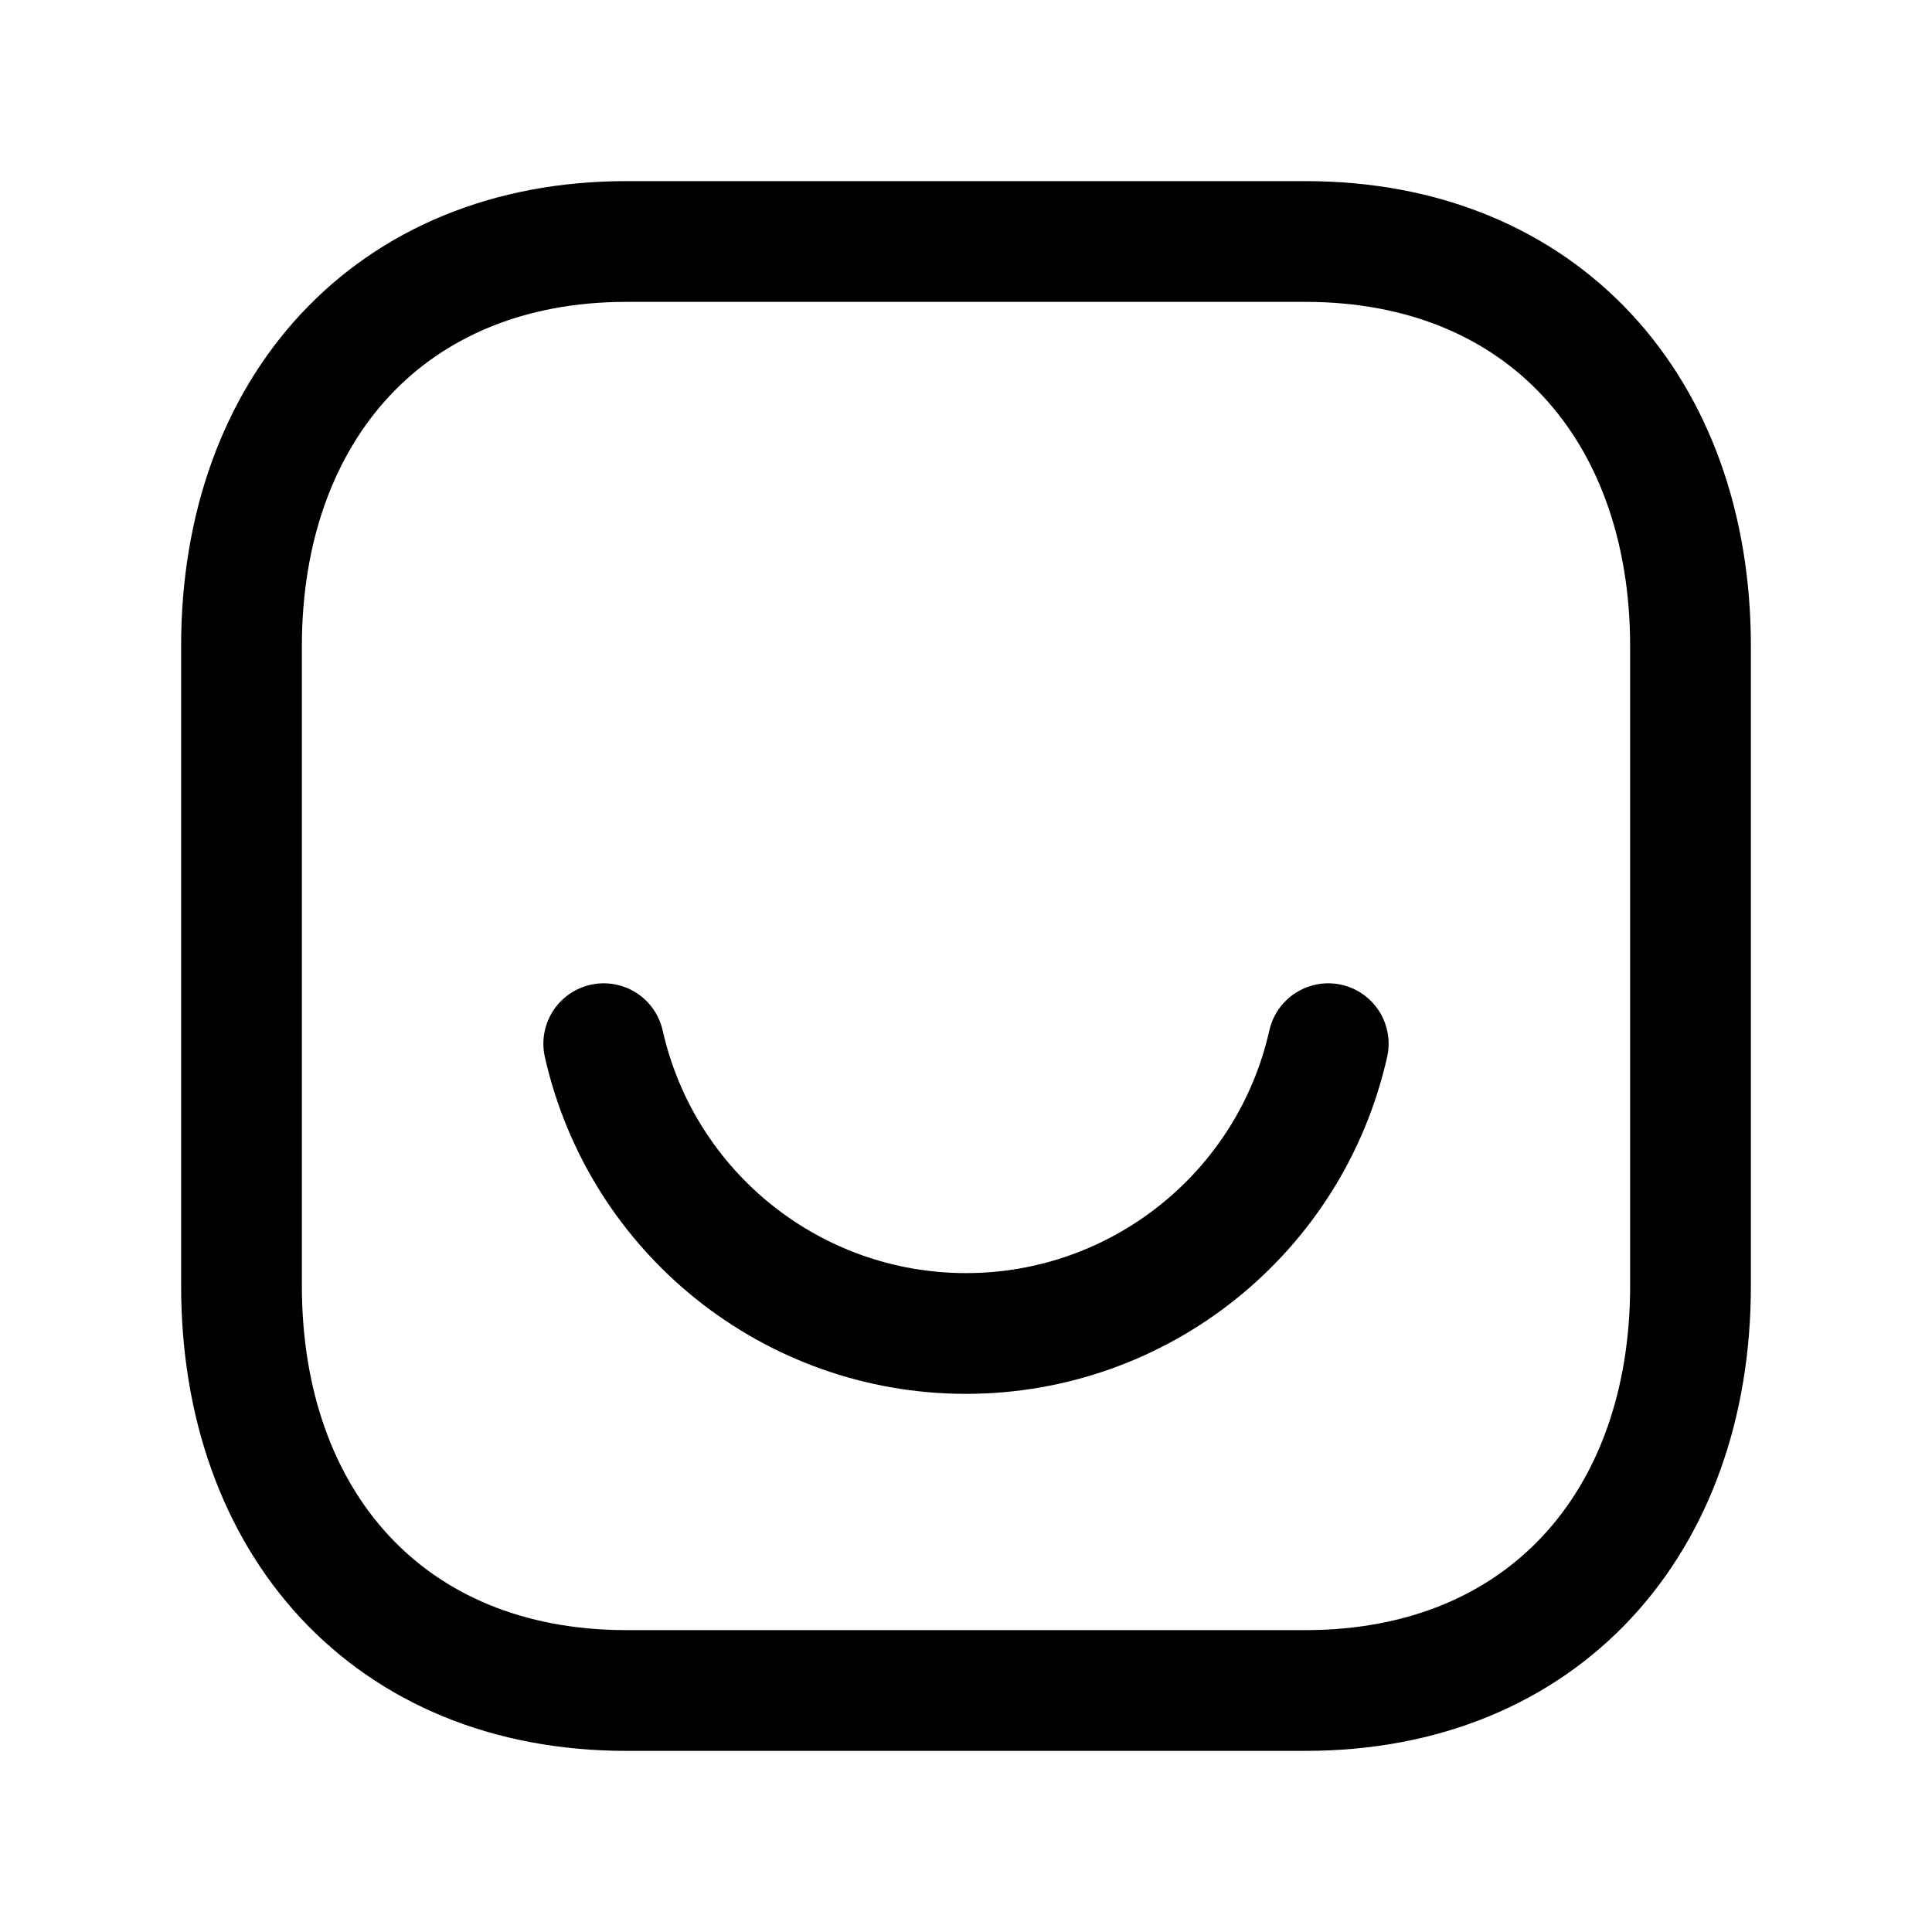 <svg width="24" height="24" viewBox="0 0 24 24" fill="none" xmlns="http://www.w3.org/2000/svg">
<path d="M7.782 3H16.217C19.165 3 21 5.081 21 8.026V15.974C21 18.919 19.165 21 16.216 21H7.782C4.834 21 3 18.919 3 15.974V8.026C3 5.081 4.843 3 7.782 3Z" stroke="black" stroke-width="1.5" stroke-linecap="round" stroke-linejoin="round"/>
<path d="M16.5 12.965C16.026 15.069 14.157 16.565 12 16.565C9.843 16.565 7.974 15.069 7.5 12.965" stroke="black" stroke-width="1.5" stroke-linecap="round" stroke-linejoin="round"/>
</svg>